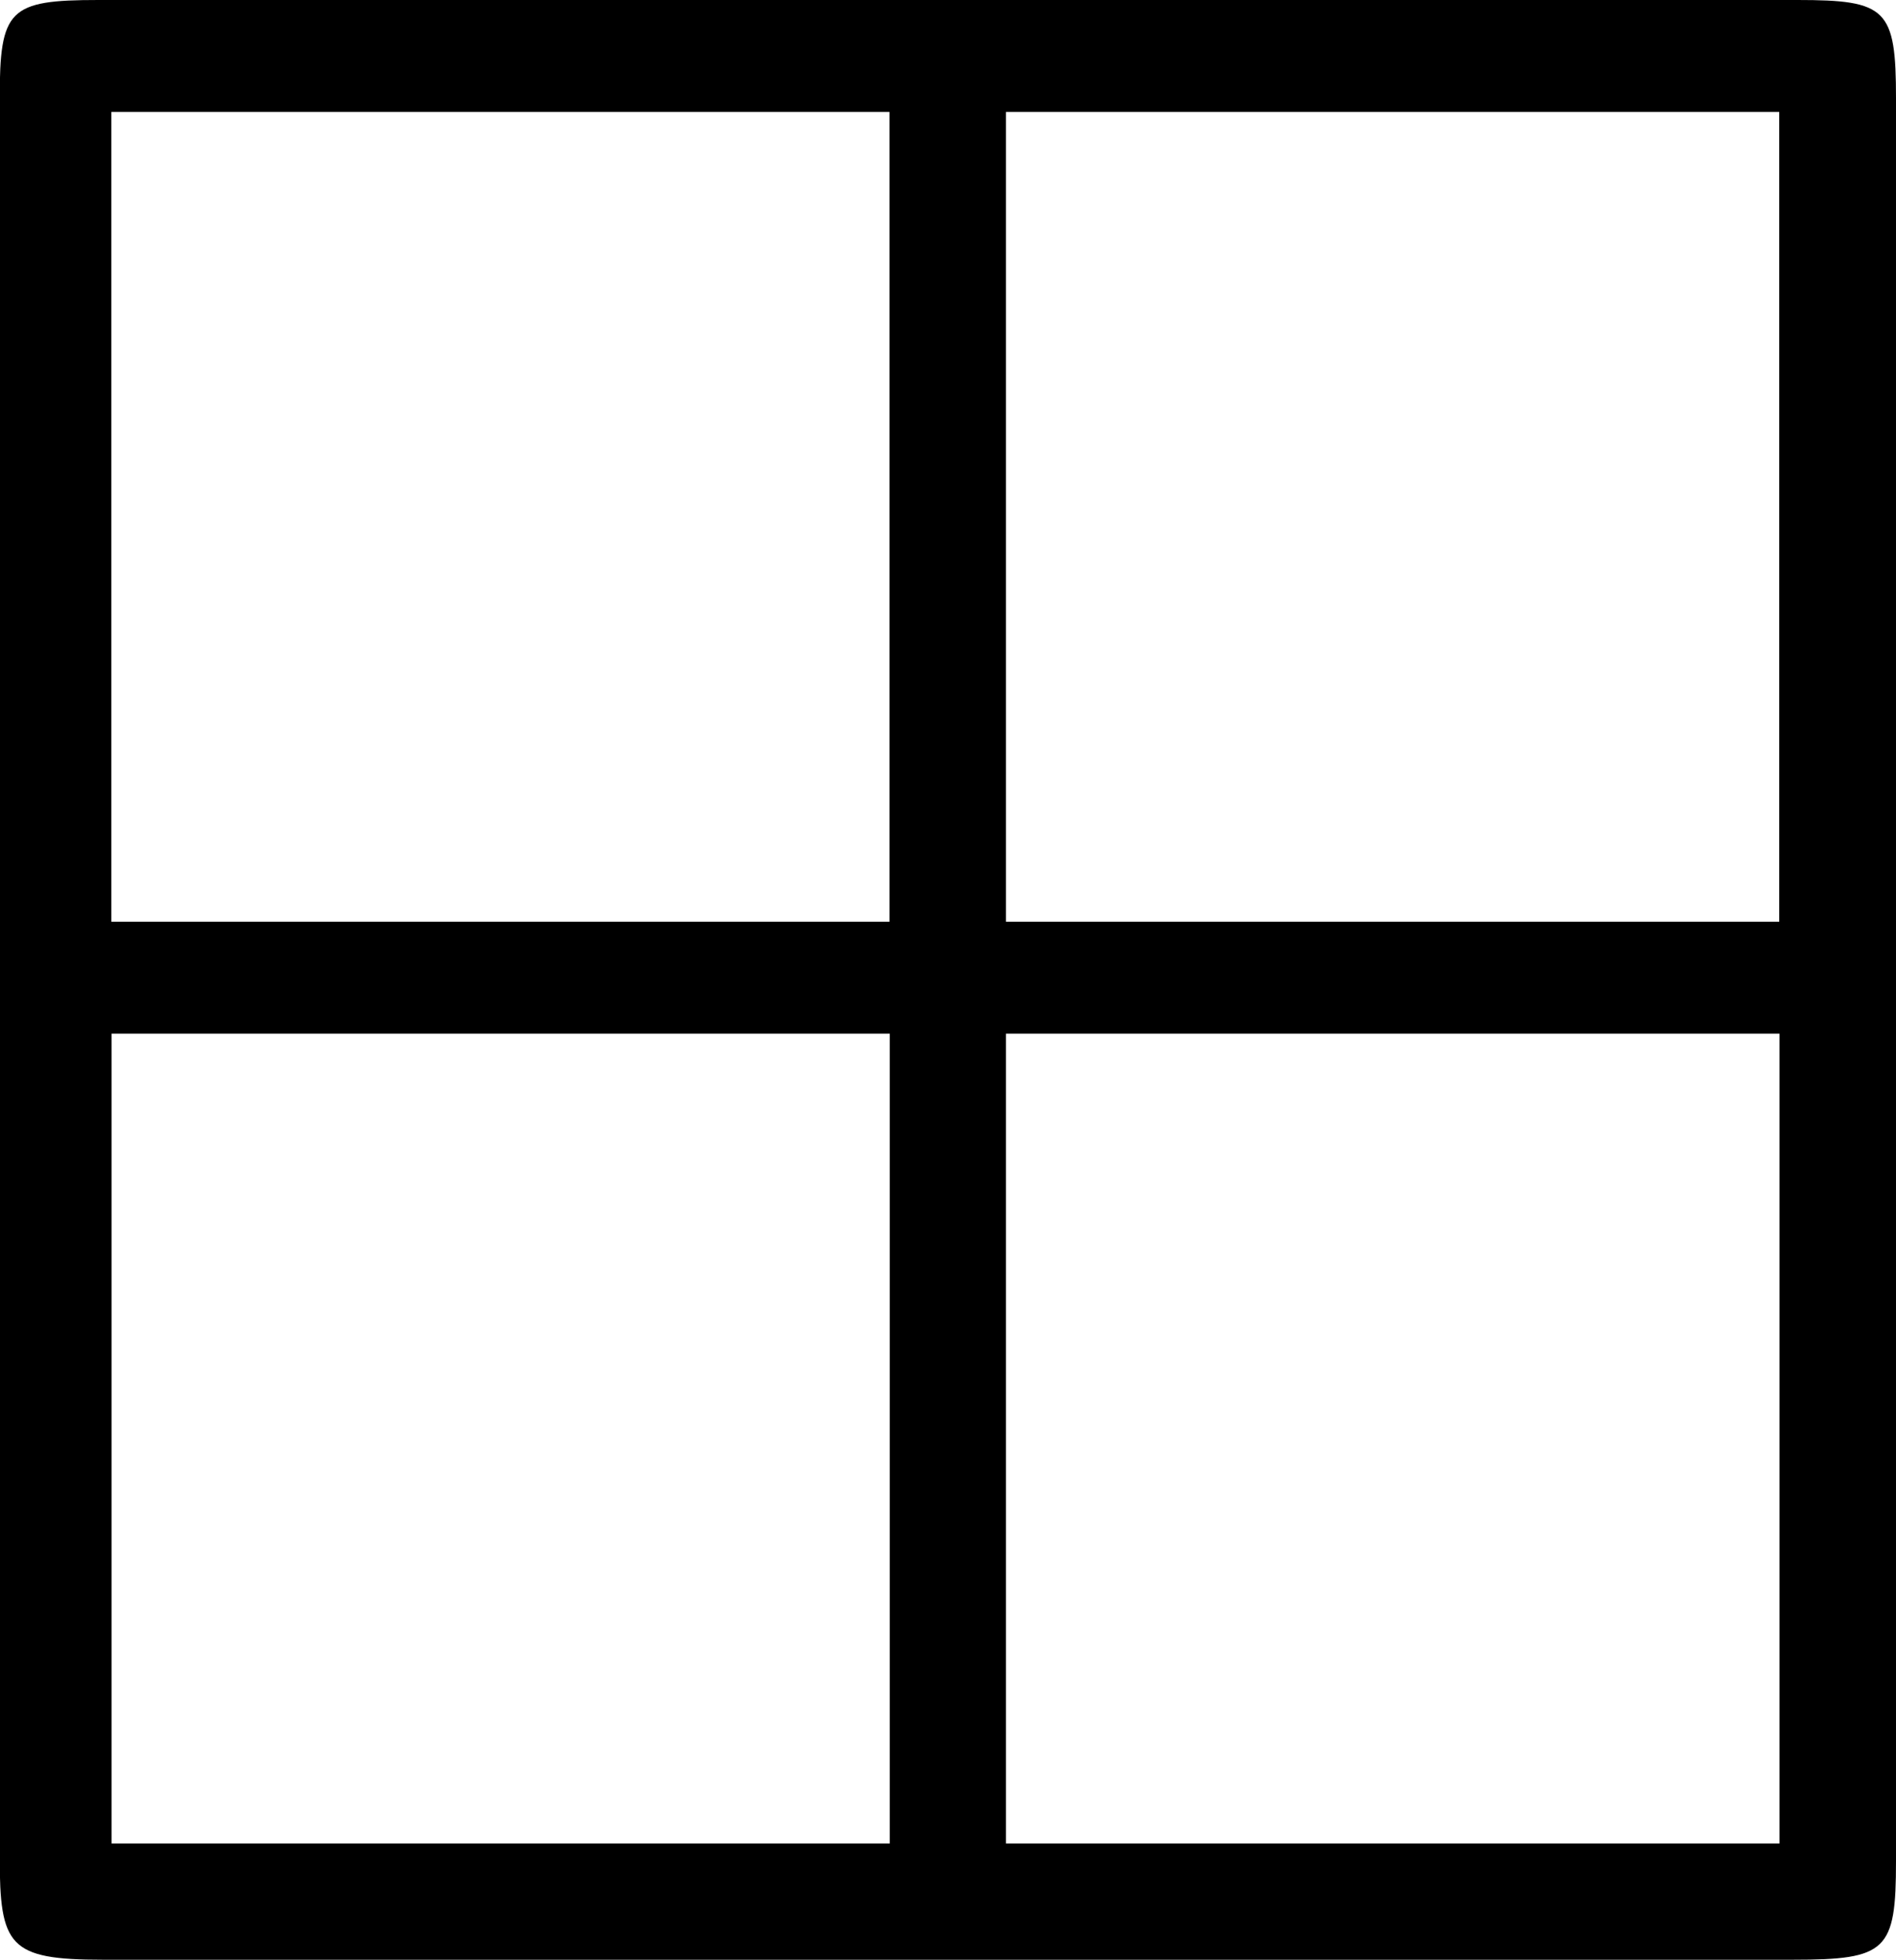 <svg xmlns="http://www.w3.org/2000/svg" xmlns:xlink="http://www.w3.org/1999/xlink" width="8.833" height="9.125" viewBox="0 0 6.625 6.844"><svg overflow="visible" x="148.712" y="134.765" transform="translate(-149.275 -127.921)"><path style="stroke:none" d="M7.188-6.5c0-.313-.032-.344-.344-.344H.906c-.312 0-.344.032-.344.344v6.14c0 .313.032.36.36.36h5.906c.328 0 .36-.031.36-.344zM.952-3.625v-2.828h2.719v2.828zM6.78-6.453v2.828H4.078v-2.828zM.953-.406v-2.828h2.719v2.828zm5.828-2.828v2.828H4.078v-2.828zm0 0"/></svg></svg>